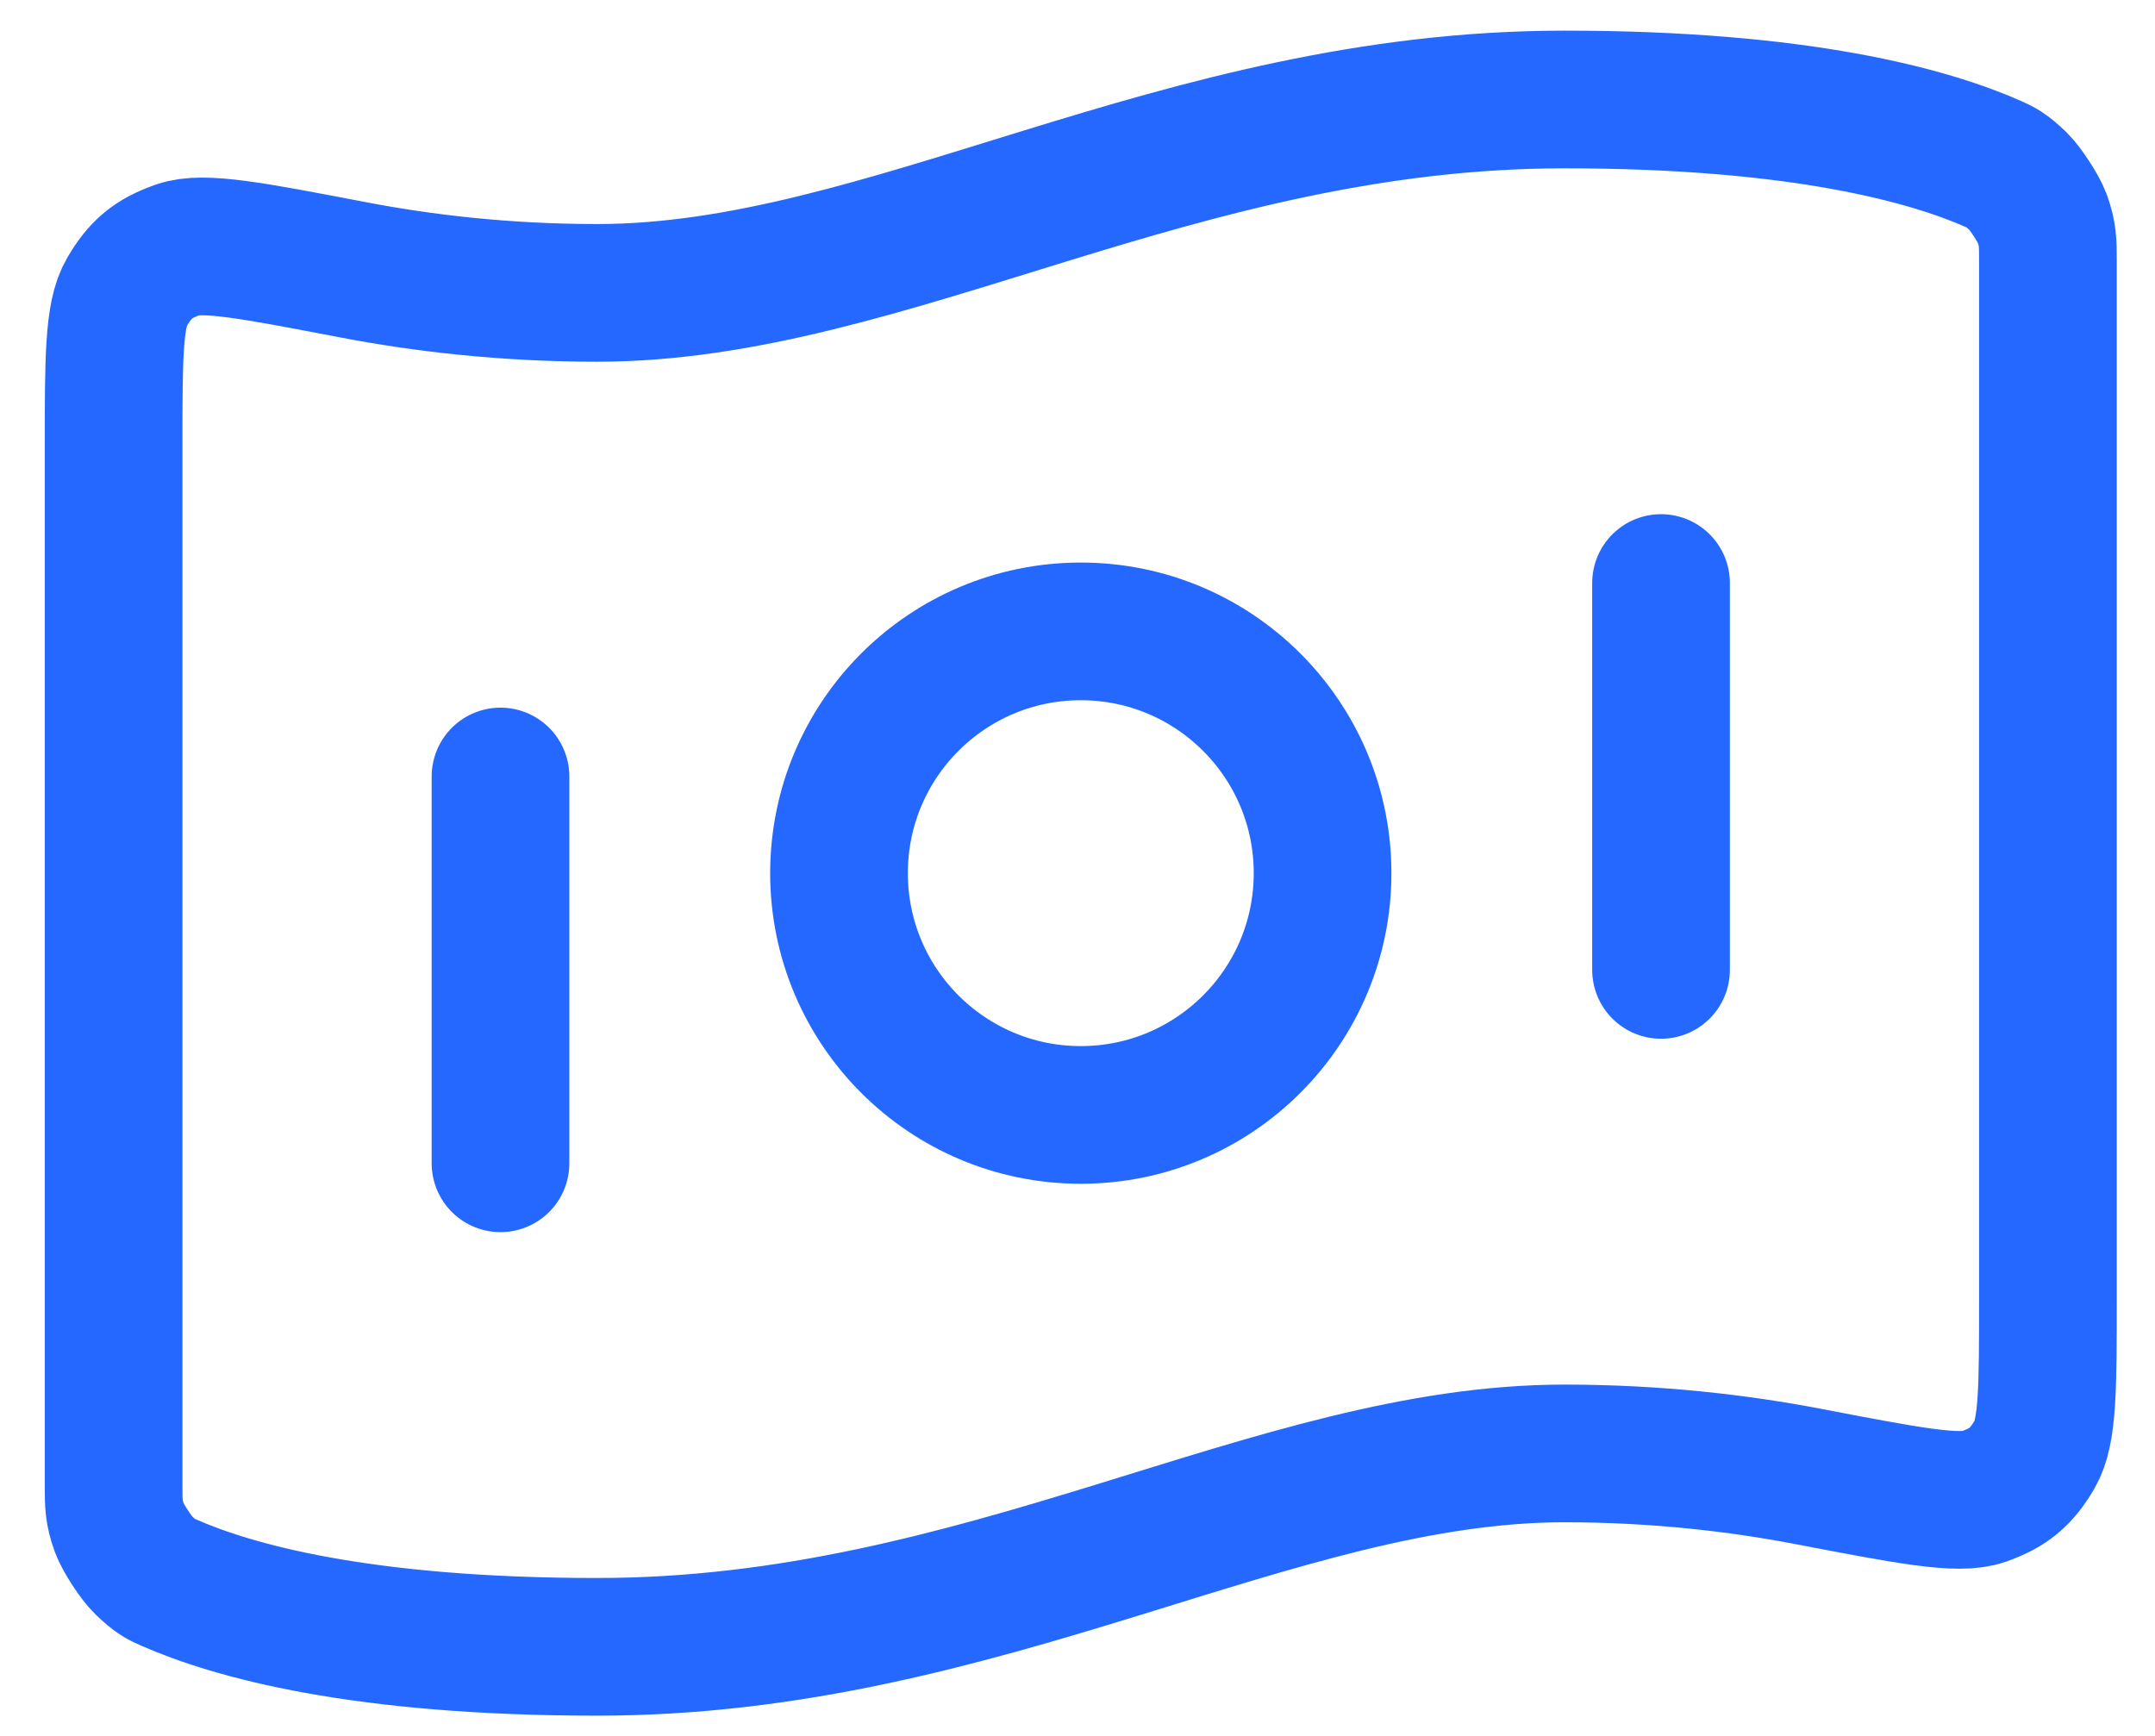 <svg width="36" height="29" viewBox="0 0 36 29" fill="none" xmlns="http://www.w3.org/2000/svg">
<path d="M8.361 12.972V19.434M27.748 9.74V16.203M26.133 1.662C30.089 1.662 32.229 2.268 33.294 2.737C33.435 2.8 33.506 2.831 33.711 3.026C33.833 3.143 34.057 3.487 34.115 3.646C34.211 3.912 34.211 4.058 34.211 4.348V21.714C34.211 23.182 34.211 23.916 33.991 24.294C33.767 24.677 33.551 24.856 33.132 25.003C32.719 25.148 31.888 24.988 30.224 24.669C29.059 24.445 27.678 24.281 26.133 24.281C21.286 24.281 16.439 27.512 9.977 27.512C6.02 27.512 3.881 26.907 2.816 26.437C2.674 26.375 2.603 26.343 2.399 26.148C2.276 26.031 2.052 25.687 1.995 25.528C1.898 25.262 1.898 25.117 1.898 24.826L1.898 7.46C1.898 5.992 1.898 5.258 2.119 4.881C2.343 4.497 2.559 4.318 2.978 4.171C3.39 4.026 4.222 4.186 5.886 4.505C7.05 4.729 8.431 4.893 9.977 4.893C14.823 4.893 19.67 1.662 26.133 1.662ZM22.094 14.587C22.094 16.818 20.285 18.626 18.055 18.626C15.824 18.626 14.016 16.818 14.016 14.587C14.016 12.356 15.824 10.548 18.055 10.548C20.285 10.548 22.094 12.356 22.094 14.587Z" stroke="#2468FF" stroke-width="2.3" stroke-linecap="round" stroke-linejoin="round"/>
</svg>
